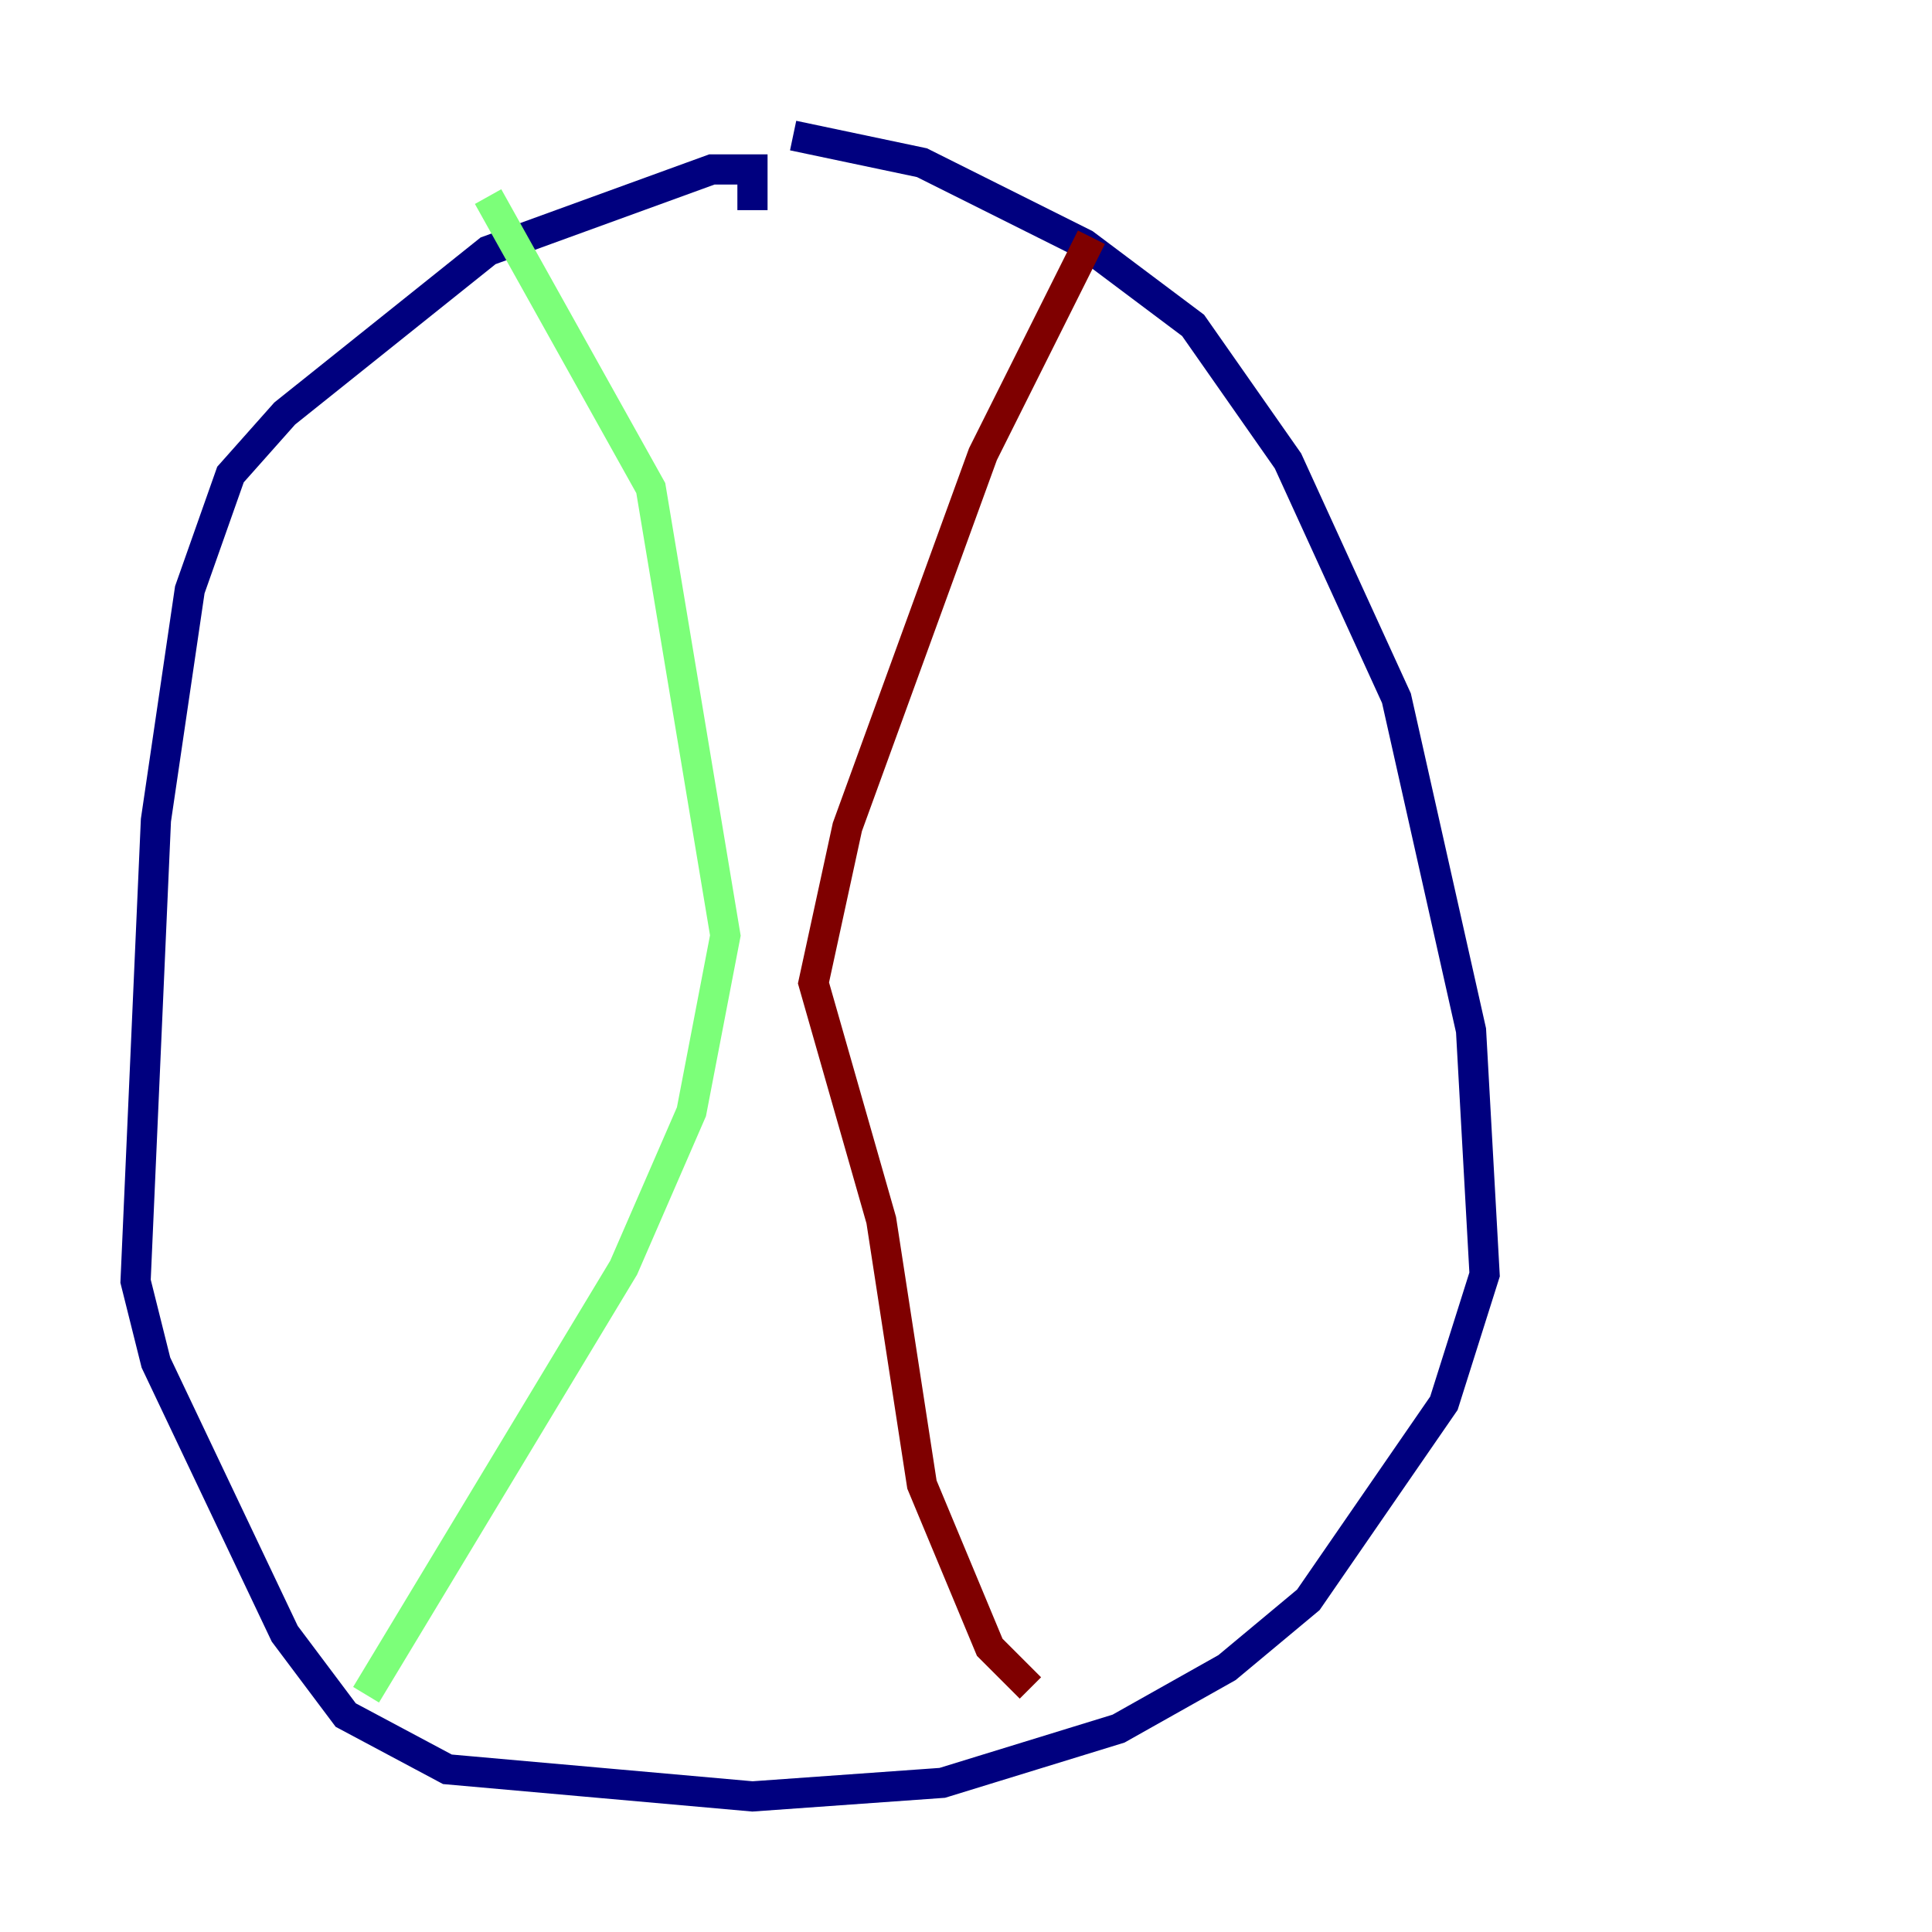 <?xml version="1.0" encoding="utf-8" ?>
<svg baseProfile="tiny" height="128" version="1.2" viewBox="0,0,128,128" width="128" xmlns="http://www.w3.org/2000/svg" xmlns:ev="http://www.w3.org/2001/xml-events" xmlns:xlink="http://www.w3.org/1999/xlink"><defs /><polyline fill="none" points="49.853,13.923 49.853,11.228 47.158,11.228 32.337,16.617 18.863,27.396 15.27,31.439 12.575,39.074 10.33,54.344 8.982,84.884 10.33,90.274 18.863,108.239 22.905,113.628 29.642,117.221 49.853,119.017 62.428,118.119 74.105,114.526 81.291,110.484 86.681,105.993 95.663,92.968 98.358,84.435 97.46,68.267 92.519,46.26 85.333,30.54 79.046,21.558 71.86,16.168 61.081,10.779 52.547,8.982" stroke="#00007f" stroke-width="2" /><polyline fill="none" points="32.337,13.025 43.116,32.337 48.056,61.979 45.81,73.656 41.319,83.986 24.253,112.281" stroke="#7cff79" stroke-width="2" /><polyline fill="none" points="72.309,15.719 65.123,30.091 56.14,54.793 53.895,65.123 58.386,80.842 61.081,98.358 65.572,109.137 68.267,111.832" stroke="#7f0000" stroke-width="2" /></svg>